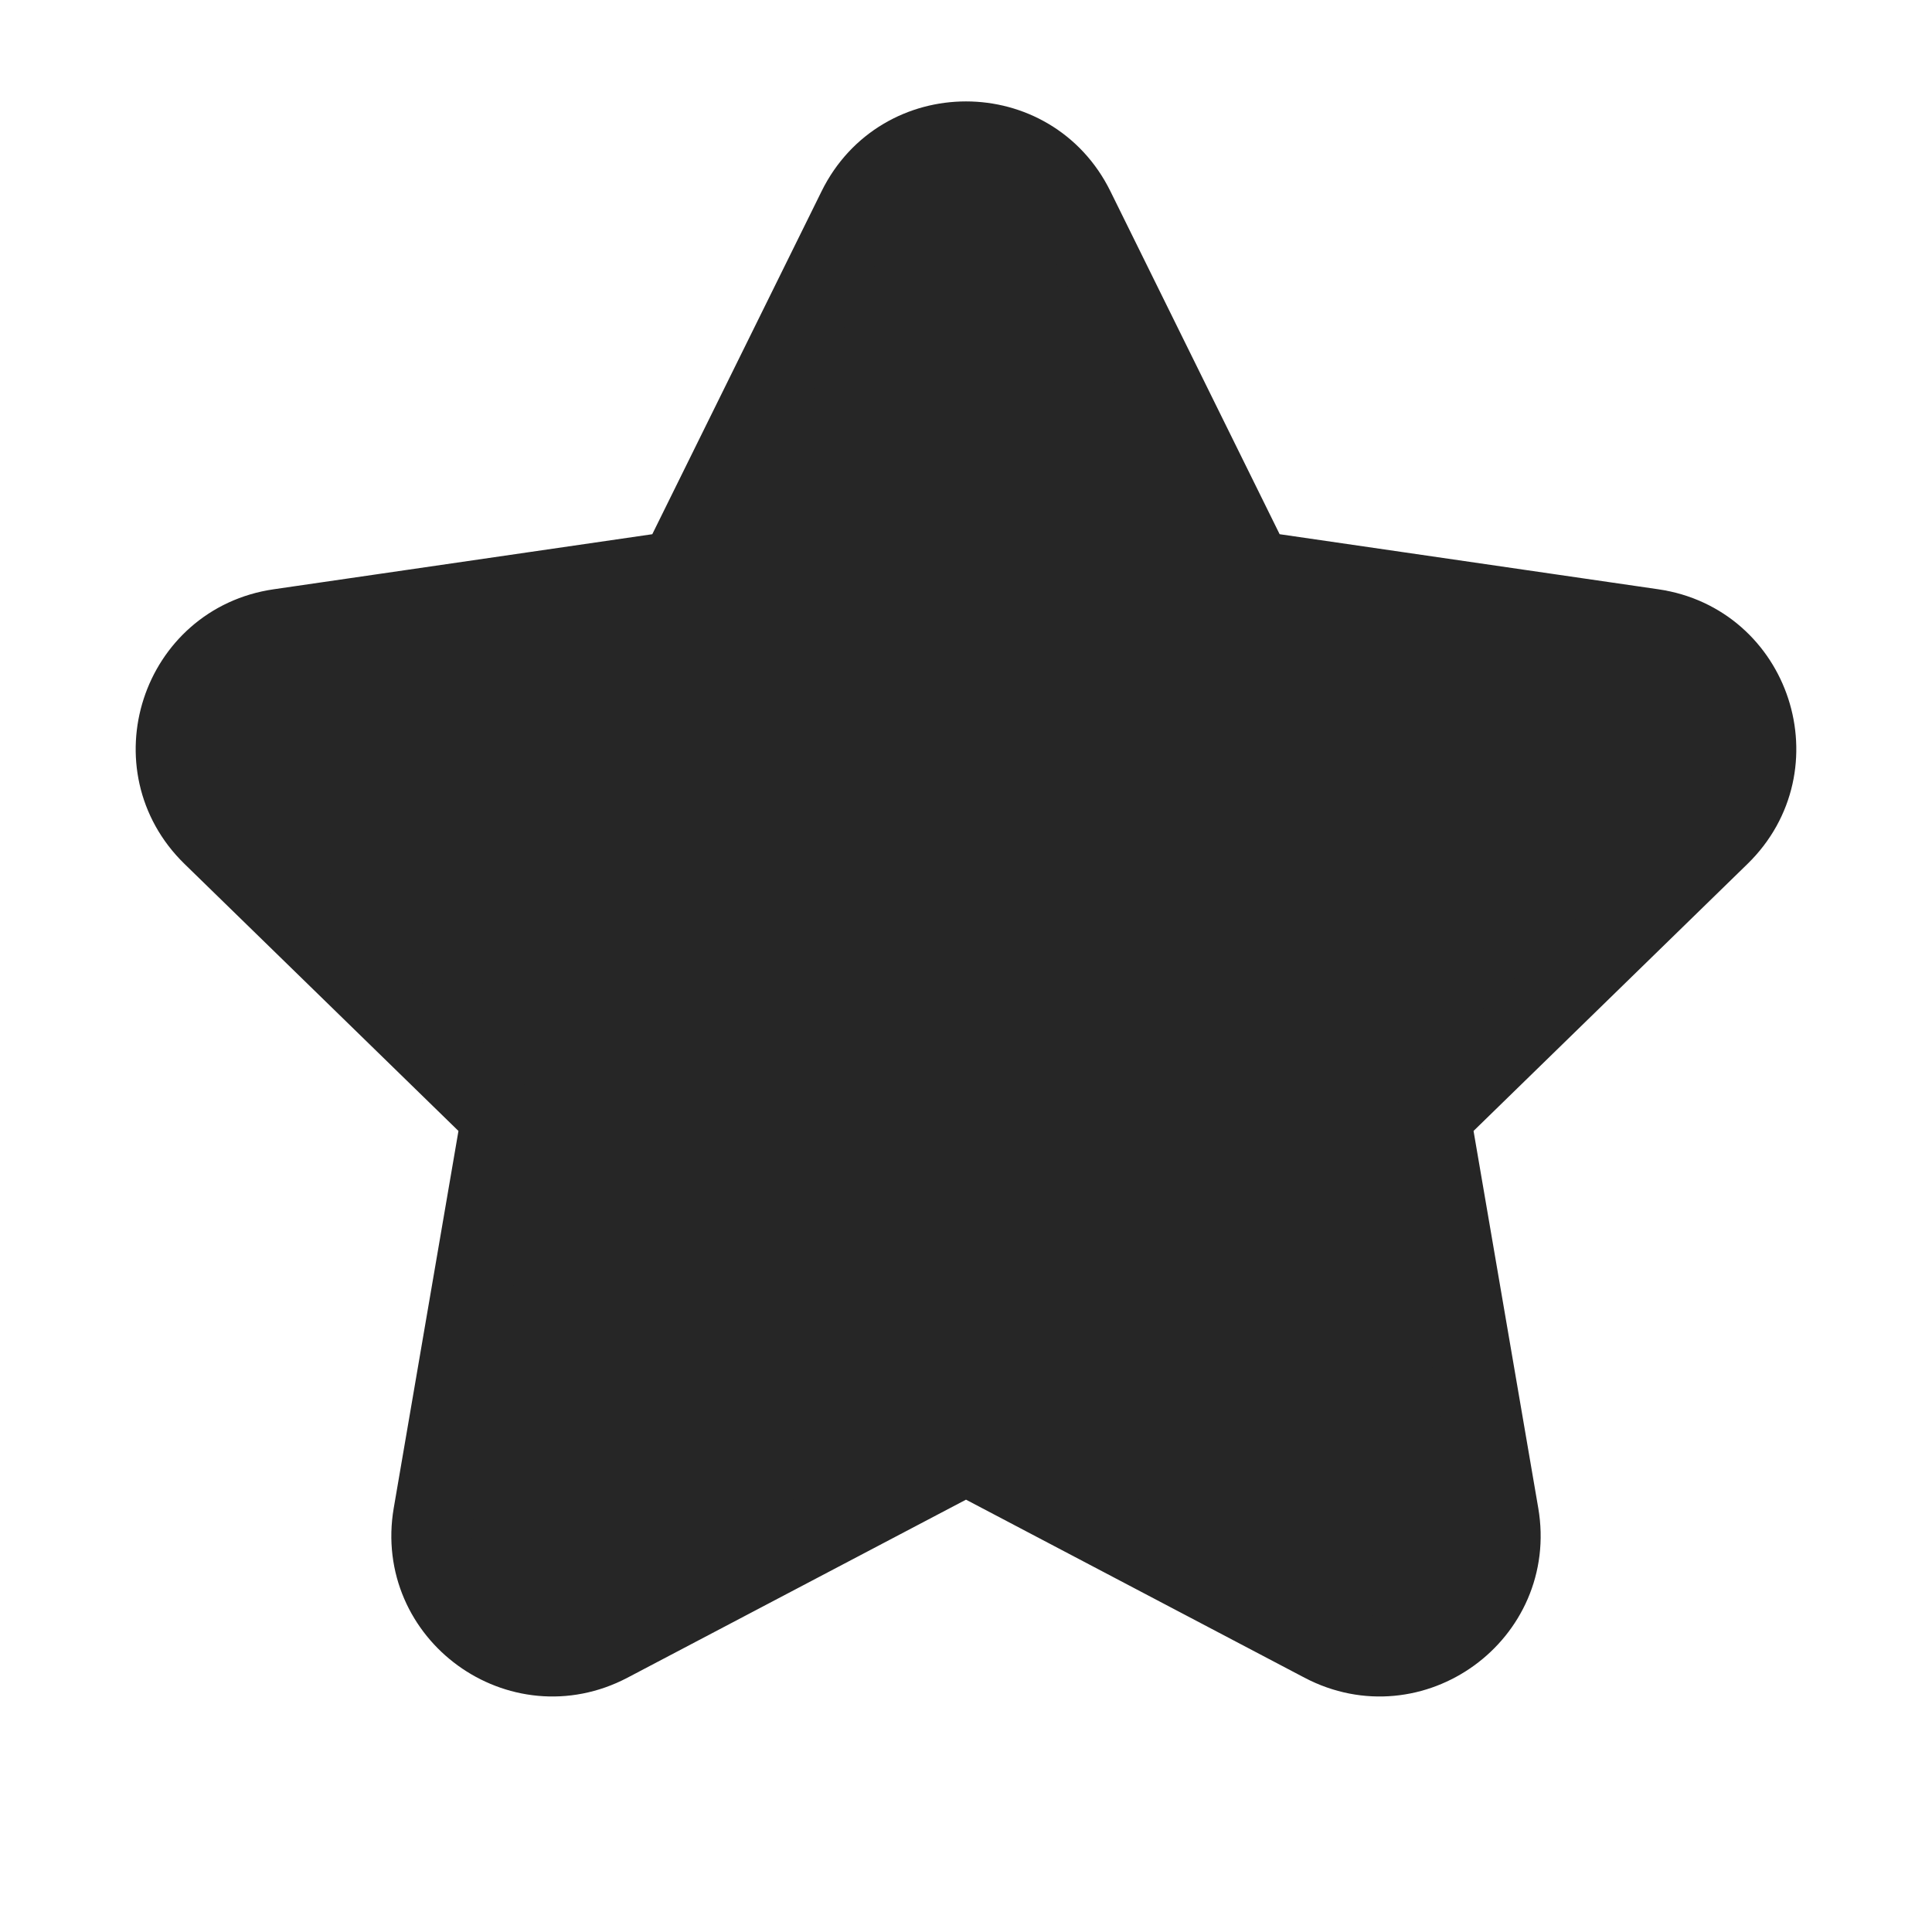 <svg width="24" height="24" viewBox="0 0 24 24" fill="none" xmlns="http://www.w3.org/2000/svg">
<path d="M13.345 2.596C12.795 1.481 11.205 1.481 10.655 2.596L8.551 6.858C8.479 7.005 8.338 7.108 8.175 7.131L3.472 7.815C2.241 7.993 1.75 9.505 2.64 10.373L6.044 13.691C6.162 13.806 6.215 13.971 6.188 14.133L5.384 18.818C5.174 20.043 6.46 20.977 7.561 20.399L11.767 18.187C11.913 18.111 12.087 18.111 12.233 18.187L16.439 20.399C17.54 20.977 18.826 20.043 18.616 18.818L17.812 14.133C17.785 13.971 17.838 13.806 17.956 13.691L21.36 10.373C22.25 9.505 21.759 7.993 20.528 7.815L15.825 7.131C15.662 7.108 15.521 7.005 15.448 6.858L13.345 2.596Z" fill="#262626" stroke="#262626"/>
</svg>
